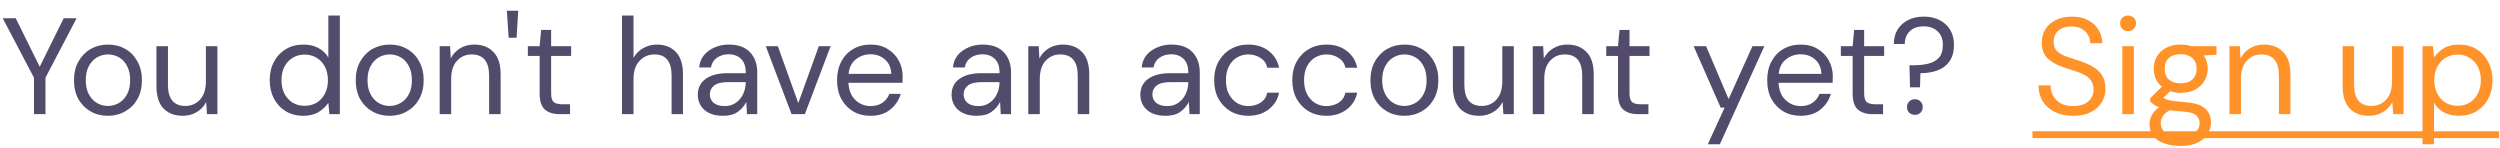 <svg width="219" height="13" viewBox="0 0 219 13" fill="none" xmlns="http://www.w3.org/2000/svg">
<path d="M2.976 10V6.808L0.24 1.6H1.38L3.48 5.848L5.58 1.6H6.708L3.984 6.808V10H2.976ZM9.446 10.144C8.886 10.144 8.382 10.016 7.934 9.76C7.486 9.504 7.13 9.144 6.866 8.68C6.61 8.208 6.482 7.656 6.482 7.024C6.482 6.392 6.614 5.844 6.878 5.38C7.142 4.908 7.498 4.544 7.946 4.288C8.402 4.032 8.91 3.904 9.47 3.904C10.03 3.904 10.534 4.032 10.982 4.288C11.43 4.544 11.782 4.908 12.038 5.38C12.302 5.844 12.434 6.392 12.434 7.024C12.434 7.656 12.302 8.208 12.038 8.68C11.774 9.144 11.414 9.504 10.958 9.76C10.51 10.016 10.006 10.144 9.446 10.144ZM9.446 9.28C9.79 9.28 10.11 9.196 10.406 9.028C10.702 8.86 10.942 8.608 11.126 8.272C11.31 7.936 11.402 7.52 11.402 7.024C11.402 6.528 11.31 6.112 11.126 5.776C10.95 5.44 10.714 5.188 10.418 5.02C10.122 4.852 9.806 4.768 9.47 4.768C9.126 4.768 8.806 4.852 8.51 5.02C8.214 5.188 7.974 5.44 7.79 5.776C7.606 6.112 7.514 6.528 7.514 7.024C7.514 7.52 7.606 7.936 7.79 8.272C7.974 8.608 8.21 8.86 8.498 9.028C8.794 9.196 9.11 9.28 9.446 9.28ZM16.008 10.144C15.304 10.144 14.744 9.932 14.328 9.508C13.912 9.076 13.704 8.416 13.704 7.528V4.048H14.712V7.42C14.712 8.66 15.22 9.28 16.236 9.28C16.756 9.28 17.184 9.096 17.52 8.728C17.864 8.352 18.036 7.82 18.036 7.132V4.048H19.044V10H18.132L18.06 8.932C17.876 9.308 17.6 9.604 17.232 9.82C16.872 10.036 16.464 10.144 16.008 10.144ZM26.579 10.144C25.987 10.144 25.467 10.008 25.019 9.736C24.579 9.464 24.235 9.092 23.987 8.62C23.747 8.148 23.627 7.612 23.627 7.012C23.627 6.412 23.751 5.88 23.999 5.416C24.247 4.944 24.591 4.576 25.031 4.312C25.471 4.04 25.991 3.904 26.591 3.904C27.079 3.904 27.511 4.004 27.887 4.204C28.263 4.404 28.555 4.684 28.763 5.044V1.36H29.771V10H28.859L28.763 9.016C28.571 9.304 28.295 9.564 27.935 9.796C27.575 10.028 27.123 10.144 26.579 10.144ZM26.687 9.268C27.087 9.268 27.439 9.176 27.743 8.992C28.055 8.8 28.295 8.536 28.463 8.2C28.639 7.864 28.727 7.472 28.727 7.024C28.727 6.576 28.639 6.184 28.463 5.848C28.295 5.512 28.055 5.252 27.743 5.068C27.439 4.876 27.087 4.78 26.687 4.78C26.295 4.78 25.943 4.876 25.631 5.068C25.327 5.252 25.087 5.512 24.911 5.848C24.743 6.184 24.659 6.576 24.659 7.024C24.659 7.472 24.743 7.864 24.911 8.2C25.087 8.536 25.327 8.8 25.631 8.992C25.943 9.176 26.295 9.268 26.687 9.268ZM34.126 10.144C33.566 10.144 33.062 10.016 32.614 9.76C32.166 9.504 31.81 9.144 31.546 8.68C31.29 8.208 31.162 7.656 31.162 7.024C31.162 6.392 31.294 5.844 31.558 5.38C31.822 4.908 32.178 4.544 32.626 4.288C33.082 4.032 33.59 3.904 34.15 3.904C34.71 3.904 35.214 4.032 35.662 4.288C36.11 4.544 36.462 4.908 36.718 5.38C36.982 5.844 37.114 6.392 37.114 7.024C37.114 7.656 36.982 8.208 36.718 8.68C36.454 9.144 36.094 9.504 35.638 9.76C35.19 10.016 34.686 10.144 34.126 10.144ZM34.126 9.28C34.47 9.28 34.79 9.196 35.086 9.028C35.382 8.86 35.622 8.608 35.806 8.272C35.99 7.936 36.082 7.52 36.082 7.024C36.082 6.528 35.99 6.112 35.806 5.776C35.63 5.44 35.394 5.188 35.098 5.02C34.802 4.852 34.486 4.768 34.15 4.768C33.806 4.768 33.486 4.852 33.19 5.02C32.894 5.188 32.654 5.44 32.47 5.776C32.286 6.112 32.194 6.528 32.194 7.024C32.194 7.52 32.286 7.936 32.47 8.272C32.654 8.608 32.89 8.86 33.178 9.028C33.474 9.196 33.79 9.28 34.126 9.28ZM38.516 10V4.048H39.428L39.487 5.116C39.679 4.74 39.956 4.444 40.316 4.228C40.675 4.012 41.084 3.904 41.539 3.904C42.243 3.904 42.803 4.12 43.219 4.552C43.644 4.976 43.855 5.632 43.855 6.52V10H42.847V6.628C42.847 5.388 42.336 4.768 41.312 4.768C40.8 4.768 40.371 4.956 40.028 5.332C39.691 5.7 39.523 6.228 39.523 6.916V10H38.516ZM44.557 3.304L44.401 0.94H45.397L45.253 3.304H44.557ZM49.024 10C48.48 10 48.052 9.868 47.74 9.604C47.428 9.34 47.272 8.864 47.272 8.176V4.9H46.24V4.048H47.272L47.404 2.62H48.28V4.048H50.032V4.9H48.28V8.176C48.28 8.552 48.356 8.808 48.508 8.944C48.66 9.072 48.928 9.136 49.312 9.136H49.936V10H49.024ZM54.488 10V1.36H55.496V5.068C55.696 4.7 55.98 4.416 56.348 4.216C56.716 4.008 57.116 3.904 57.548 3.904C58.236 3.904 58.788 4.12 59.204 4.552C59.62 4.976 59.828 5.632 59.828 6.52V10H58.832V6.628C58.832 5.388 58.332 4.768 57.332 4.768C56.812 4.768 56.376 4.956 56.024 5.332C55.672 5.7 55.496 6.228 55.496 6.916V10H54.488ZM63.335 10.144C62.839 10.144 62.427 10.06 62.099 9.892C61.771 9.724 61.527 9.5 61.367 9.22C61.207 8.94 61.127 8.636 61.127 8.308C61.127 7.7 61.359 7.232 61.823 6.904C62.287 6.576 62.919 6.412 63.719 6.412H65.327V6.34C65.327 5.82 65.191 5.428 64.919 5.164C64.647 4.892 64.283 4.756 63.827 4.756C63.435 4.756 63.095 4.856 62.807 5.056C62.527 5.248 62.351 5.532 62.279 5.908H61.247C61.287 5.476 61.431 5.112 61.679 4.816C61.935 4.52 62.251 4.296 62.627 4.144C63.003 3.984 63.403 3.904 63.827 3.904C64.659 3.904 65.283 4.128 65.699 4.576C66.123 5.016 66.335 5.604 66.335 6.34V10H65.435L65.375 8.932C65.207 9.268 64.959 9.556 64.631 9.796C64.311 10.028 63.879 10.144 63.335 10.144ZM63.491 9.292C63.875 9.292 64.203 9.192 64.475 8.992C64.755 8.792 64.967 8.532 65.111 8.212C65.255 7.892 65.327 7.556 65.327 7.204V7.192H63.803C63.211 7.192 62.791 7.296 62.543 7.504C62.303 7.704 62.183 7.956 62.183 8.26C62.183 8.572 62.295 8.824 62.519 9.016C62.751 9.2 63.075 9.292 63.491 9.292ZM69.341 10L67.085 4.048H68.141L69.929 9.028L71.729 4.048H72.761L70.505 10H69.341ZM76.254 10.144C75.686 10.144 75.182 10.016 74.742 9.76C74.302 9.496 73.954 9.132 73.698 8.668C73.45 8.204 73.326 7.656 73.326 7.024C73.326 6.4 73.45 5.856 73.698 5.392C73.946 4.92 74.29 4.556 74.73 4.3C75.178 4.036 75.694 3.904 76.278 3.904C76.854 3.904 77.35 4.036 77.766 4.3C78.19 4.556 78.514 4.896 78.738 5.32C78.962 5.744 79.074 6.2 79.074 6.688C79.074 6.776 79.07 6.864 79.062 6.952C79.062 7.04 79.062 7.14 79.062 7.252H74.322C74.346 7.708 74.45 8.088 74.634 8.392C74.826 8.688 75.062 8.912 75.342 9.064C75.63 9.216 75.934 9.292 76.254 9.292C76.67 9.292 77.018 9.196 77.298 9.004C77.578 8.812 77.782 8.552 77.91 8.224H78.906C78.746 8.776 78.438 9.236 77.982 9.604C77.534 9.964 76.958 10.144 76.254 10.144ZM76.254 4.756C75.774 4.756 75.346 4.904 74.97 5.2C74.602 5.488 74.39 5.912 74.334 6.472H78.078C78.054 5.936 77.87 5.516 77.526 5.212C77.182 4.908 76.758 4.756 76.254 4.756ZM85.566 10.144C85.07 10.144 84.658 10.06 84.33 9.892C84.002 9.724 83.758 9.5 83.598 9.22C83.438 8.94 83.358 8.636 83.358 8.308C83.358 7.7 83.59 7.232 84.054 6.904C84.518 6.576 85.15 6.412 85.95 6.412H87.558V6.34C87.558 5.82 87.422 5.428 87.15 5.164C86.878 4.892 86.514 4.756 86.058 4.756C85.666 4.756 85.326 4.856 85.038 5.056C84.758 5.248 84.582 5.532 84.51 5.908H83.478C83.518 5.476 83.662 5.112 83.91 4.816C84.166 4.52 84.482 4.296 84.858 4.144C85.234 3.984 85.634 3.904 86.058 3.904C86.89 3.904 87.514 4.128 87.93 4.576C88.354 5.016 88.566 5.604 88.566 6.34V10H87.666L87.606 8.932C87.438 9.268 87.19 9.556 86.862 9.796C86.542 10.028 86.11 10.144 85.566 10.144ZM85.722 9.292C86.106 9.292 86.434 9.192 86.706 8.992C86.986 8.792 87.198 8.532 87.342 8.212C87.486 7.892 87.558 7.556 87.558 7.204V7.192H86.034C85.442 7.192 85.022 7.296 84.774 7.504C84.534 7.704 84.414 7.956 84.414 8.26C84.414 8.572 84.526 8.824 84.75 9.016C84.982 9.2 85.306 9.292 85.722 9.292ZM90.078 10V4.048H90.99L91.05 5.116C91.242 4.74 91.518 4.444 91.878 4.228C92.238 4.012 92.646 3.904 93.102 3.904C93.806 3.904 94.366 4.12 94.782 4.552C95.206 4.976 95.418 5.632 95.418 6.52V10H94.41V6.628C94.41 5.388 93.898 4.768 92.874 4.768C92.362 4.768 91.934 4.956 91.59 5.332C91.254 5.7 91.086 6.228 91.086 6.916V10H90.078ZM102.101 10.144C101.605 10.144 101.193 10.06 100.865 9.892C100.537 9.724 100.293 9.5 100.133 9.22C99.973 8.94 99.893 8.636 99.893 8.308C99.893 7.7 100.125 7.232 100.589 6.904C101.053 6.576 101.685 6.412 102.485 6.412H104.093V6.34C104.093 5.82 103.957 5.428 103.685 5.164C103.413 4.892 103.049 4.756 102.593 4.756C102.201 4.756 101.861 4.856 101.573 5.056C101.293 5.248 101.117 5.532 101.045 5.908H100.013C100.053 5.476 100.197 5.112 100.445 4.816C100.701 4.52 101.017 4.296 101.393 4.144C101.769 3.984 102.169 3.904 102.593 3.904C103.425 3.904 104.049 4.128 104.465 4.576C104.889 5.016 105.101 5.604 105.101 6.34V10H104.201L104.141 8.932C103.973 9.268 103.725 9.556 103.397 9.796C103.077 10.028 102.645 10.144 102.101 10.144ZM102.257 9.292C102.641 9.292 102.969 9.192 103.241 8.992C103.521 8.792 103.733 8.532 103.877 8.212C104.021 7.892 104.093 7.556 104.093 7.204V7.192H102.569C101.977 7.192 101.557 7.296 101.309 7.504C101.069 7.704 100.949 7.956 100.949 8.26C100.949 8.572 101.061 8.824 101.285 9.016C101.517 9.2 101.841 9.292 102.257 9.292ZM109.349 10.144C108.781 10.144 108.269 10.016 107.813 9.76C107.365 9.496 107.009 9.132 106.745 8.668C106.489 8.196 106.361 7.648 106.361 7.024C106.361 6.4 106.489 5.856 106.745 5.392C107.009 4.92 107.365 4.556 107.813 4.3C108.269 4.036 108.781 3.904 109.349 3.904C110.053 3.904 110.645 4.088 111.125 4.456C111.613 4.824 111.921 5.316 112.049 5.932H111.017C110.937 5.564 110.741 5.28 110.429 5.08C110.117 4.872 109.753 4.768 109.337 4.768C109.001 4.768 108.685 4.852 108.389 5.02C108.093 5.188 107.853 5.44 107.669 5.776C107.485 6.112 107.393 6.528 107.393 7.024C107.393 7.52 107.485 7.936 107.669 8.272C107.853 8.608 108.093 8.864 108.389 9.04C108.685 9.208 109.001 9.292 109.337 9.292C109.753 9.292 110.117 9.192 110.429 8.992C110.741 8.784 110.937 8.492 111.017 8.116H112.049C111.929 8.716 111.625 9.204 111.137 9.58C110.649 9.956 110.053 10.144 109.349 10.144ZM116.193 10.144C115.625 10.144 115.113 10.016 114.657 9.76C114.209 9.496 113.853 9.132 113.589 8.668C113.333 8.196 113.205 7.648 113.205 7.024C113.205 6.4 113.333 5.856 113.589 5.392C113.853 4.92 114.209 4.556 114.657 4.3C115.113 4.036 115.625 3.904 116.193 3.904C116.897 3.904 117.489 4.088 117.969 4.456C118.457 4.824 118.765 5.316 118.893 5.932H117.861C117.781 5.564 117.585 5.28 117.273 5.08C116.961 4.872 116.597 4.768 116.181 4.768C115.845 4.768 115.529 4.852 115.233 5.02C114.937 5.188 114.697 5.44 114.513 5.776C114.329 6.112 114.237 6.528 114.237 7.024C114.237 7.52 114.329 7.936 114.513 8.272C114.697 8.608 114.937 8.864 115.233 9.04C115.529 9.208 115.845 9.292 116.181 9.292C116.597 9.292 116.961 9.192 117.273 8.992C117.585 8.784 117.781 8.492 117.861 8.116H118.893C118.773 8.716 118.469 9.204 117.981 9.58C117.493 9.956 116.897 10.144 116.193 10.144ZM123.013 10.144C122.453 10.144 121.949 10.016 121.501 9.76C121.053 9.504 120.697 9.144 120.433 8.68C120.177 8.208 120.049 7.656 120.049 7.024C120.049 6.392 120.181 5.844 120.445 5.38C120.709 4.908 121.065 4.544 121.513 4.288C121.969 4.032 122.477 3.904 123.037 3.904C123.597 3.904 124.101 4.032 124.549 4.288C124.997 4.544 125.349 4.908 125.605 5.38C125.869 5.844 126.001 6.392 126.001 7.024C126.001 7.656 125.869 8.208 125.605 8.68C125.341 9.144 124.981 9.504 124.525 9.76C124.077 10.016 123.573 10.144 123.013 10.144ZM123.013 9.28C123.357 9.28 123.677 9.196 123.973 9.028C124.269 8.86 124.509 8.608 124.693 8.272C124.877 7.936 124.969 7.52 124.969 7.024C124.969 6.528 124.877 6.112 124.693 5.776C124.517 5.44 124.281 5.188 123.985 5.02C123.689 4.852 123.373 4.768 123.037 4.768C122.693 4.768 122.373 4.852 122.077 5.02C121.781 5.188 121.541 5.44 121.357 5.776C121.173 6.112 121.081 6.528 121.081 7.024C121.081 7.52 121.173 7.936 121.357 8.272C121.541 8.608 121.777 8.86 122.065 9.028C122.361 9.196 122.677 9.28 123.013 9.28ZM129.574 10.144C128.87 10.144 128.31 9.932 127.894 9.508C127.478 9.076 127.27 8.416 127.27 7.528V4.048H128.278V7.42C128.278 8.66 128.786 9.28 129.802 9.28C130.322 9.28 130.75 9.096 131.086 8.728C131.43 8.352 131.602 7.82 131.602 7.132V4.048H132.61V10H131.698L131.626 8.932C131.442 9.308 131.166 9.604 130.798 9.82C130.438 10.036 130.03 10.144 129.574 10.144ZM134.269 10V4.048H135.181L135.241 5.116C135.433 4.74 135.709 4.444 136.069 4.228C136.429 4.012 136.837 3.904 137.293 3.904C137.997 3.904 138.557 4.12 138.973 4.552C139.397 4.976 139.609 5.632 139.609 6.52V10H138.601V6.628C138.601 5.388 138.089 4.768 137.065 4.768C136.553 4.768 136.125 4.956 135.781 5.332C135.445 5.7 135.277 6.228 135.277 6.916V10H134.269ZM143.489 10C142.945 10 142.517 9.868 142.205 9.604C141.893 9.34 141.737 8.864 141.737 8.176V4.9H140.705V4.048H141.737L141.869 2.62H142.745V4.048H144.497V4.9H142.745V8.176C142.745 8.552 142.821 8.808 142.973 8.944C143.125 9.072 143.393 9.136 143.777 9.136H144.401V10H143.489ZM149.601 12.64L151.077 9.424H150.729L148.365 4.048H149.457L151.425 8.68L153.513 4.048H154.557L150.657 12.64H149.601ZM157.734 10.144C157.166 10.144 156.662 10.016 156.222 9.76C155.782 9.496 155.434 9.132 155.178 8.668C154.93 8.204 154.806 7.656 154.806 7.024C154.806 6.4 154.93 5.856 155.178 5.392C155.426 4.92 155.77 4.556 156.21 4.3C156.658 4.036 157.174 3.904 157.758 3.904C158.334 3.904 158.83 4.036 159.246 4.3C159.67 4.556 159.994 4.896 160.218 5.32C160.442 5.744 160.554 6.2 160.554 6.688C160.554 6.776 160.55 6.864 160.542 6.952C160.542 7.04 160.542 7.14 160.542 7.252H155.802C155.826 7.708 155.93 8.088 156.114 8.392C156.306 8.688 156.542 8.912 156.822 9.064C157.11 9.216 157.414 9.292 157.734 9.292C158.15 9.292 158.498 9.196 158.778 9.004C159.058 8.812 159.262 8.552 159.39 8.224H160.386C160.226 8.776 159.918 9.236 159.462 9.604C159.014 9.964 158.438 10.144 157.734 10.144ZM157.734 4.756C157.254 4.756 156.826 4.904 156.45 5.2C156.082 5.488 155.87 5.912 155.814 6.472H159.558C159.534 5.936 159.35 5.516 159.006 5.212C158.662 4.908 158.238 4.756 157.734 4.756ZM164.043 10C163.499 10 163.071 9.868 162.759 9.604C162.447 9.34 162.291 8.864 162.291 8.176V4.9H161.259V4.048H162.291L162.423 2.62H163.299V4.048H165.051V4.9H163.299V8.176C163.299 8.552 163.375 8.808 163.527 8.944C163.679 9.072 163.947 9.136 164.331 9.136H164.955V10H164.043ZM167.316 7.648L167.268 5.716H167.64C168.088 5.716 168.504 5.672 168.888 5.584C169.28 5.496 169.596 5.324 169.836 5.068C170.076 4.812 170.196 4.428 170.196 3.916C170.196 3.42 170.04 3.028 169.728 2.74C169.424 2.452 169.02 2.308 168.516 2.308C168.004 2.308 167.6 2.448 167.304 2.728C167.008 3.008 166.86 3.384 166.86 3.856H165.9C165.9 3.376 166.008 2.956 166.224 2.596C166.448 2.236 166.756 1.956 167.148 1.756C167.54 1.556 167.996 1.456 168.516 1.456C169.036 1.456 169.496 1.556 169.896 1.756C170.296 1.956 170.608 2.24 170.832 2.608C171.056 2.976 171.168 3.412 171.168 3.916C171.168 4.508 171.04 4.988 170.784 5.356C170.536 5.724 170.188 5.992 169.74 6.16C169.3 6.328 168.796 6.412 168.228 6.412L168.192 7.648H167.316ZM167.748 10.06C167.548 10.06 167.38 9.996 167.244 9.868C167.116 9.732 167.052 9.568 167.052 9.376C167.052 9.184 167.116 9.024 167.244 8.896C167.38 8.76 167.548 8.692 167.748 8.692C167.948 8.692 168.112 8.76 168.24 8.896C168.368 9.024 168.432 9.184 168.432 9.376C168.432 9.568 168.368 9.732 168.24 9.868C168.112 9.996 167.948 10.06 167.748 10.06Z" fill="#524B6B"/>
<path d="M181.607 10.144C180.991 10.144 180.455 10.032 179.999 9.808C179.543 9.584 179.191 9.272 178.943 8.872C178.695 8.472 178.571 8.008 178.571 7.48H179.627C179.627 7.808 179.703 8.112 179.855 8.392C180.007 8.664 180.227 8.884 180.515 9.052C180.811 9.212 181.175 9.292 181.607 9.292C182.175 9.292 182.615 9.156 182.927 8.884C183.239 8.612 183.395 8.272 183.395 7.864C183.395 7.528 183.323 7.26 183.179 7.06C183.035 6.852 182.839 6.684 182.591 6.556C182.351 6.428 182.071 6.316 181.751 6.22C181.439 6.124 181.111 6.016 180.767 5.896C180.119 5.672 179.639 5.396 179.327 5.068C179.015 4.732 178.859 4.296 178.859 3.76C178.851 3.312 178.955 2.916 179.171 2.572C179.387 2.22 179.691 1.948 180.083 1.756C180.483 1.556 180.955 1.456 181.499 1.456C182.035 1.456 182.499 1.556 182.891 1.756C183.291 1.956 183.599 2.232 183.815 2.584C184.039 2.936 184.155 3.336 184.163 3.784H183.107C183.107 3.552 183.047 3.324 182.927 3.1C182.807 2.868 182.623 2.68 182.375 2.536C182.135 2.392 181.831 2.32 181.463 2.32C181.007 2.312 180.631 2.428 180.335 2.668C180.047 2.908 179.903 3.24 179.903 3.664C179.903 4.024 180.003 4.3 180.203 4.492C180.411 4.684 180.699 4.844 181.067 4.972C181.435 5.092 181.859 5.232 182.339 5.392C182.739 5.536 183.099 5.704 183.419 5.896C183.739 6.088 183.987 6.336 184.163 6.64C184.347 6.944 184.439 7.332 184.439 7.804C184.439 8.204 184.335 8.584 184.127 8.944C183.919 9.296 183.603 9.584 183.179 9.808C182.763 10.032 182.239 10.144 181.607 10.144ZM186.42 2.728C186.22 2.728 186.052 2.664 185.916 2.536C185.788 2.4 185.724 2.232 185.724 2.032C185.724 1.84 185.788 1.68 185.916 1.552C186.052 1.424 186.22 1.36 186.42 1.36C186.612 1.36 186.776 1.424 186.912 1.552C187.048 1.68 187.116 1.84 187.116 2.032C187.116 2.232 187.048 2.4 186.912 2.536C186.776 2.664 186.612 2.728 186.42 2.728ZM185.916 10V4.048H186.924V10H185.916ZM191.032 8.128C190.696 8.128 190.388 8.084 190.108 7.996L189.508 8.56C189.596 8.624 189.704 8.68 189.832 8.728C189.968 8.768 190.16 8.808 190.408 8.848C190.656 8.88 191.004 8.916 191.452 8.956C192.252 9.012 192.824 9.196 193.168 9.508C193.512 9.82 193.684 10.228 193.684 10.732C193.684 11.076 193.588 11.404 193.396 11.716C193.212 12.028 192.924 12.284 192.532 12.484C192.148 12.684 191.652 12.784 191.044 12.784C190.508 12.784 190.032 12.712 189.616 12.568C189.2 12.432 188.876 12.22 188.644 11.932C188.412 11.652 188.296 11.296 188.296 10.864C188.296 10.64 188.356 10.396 188.476 10.132C188.596 9.876 188.82 9.632 189.148 9.4C188.972 9.328 188.82 9.252 188.692 9.172C188.572 9.084 188.46 8.988 188.356 8.884V8.608L189.376 7.6C188.904 7.2 188.668 6.672 188.668 6.016C188.668 5.624 188.76 5.268 188.944 4.948C189.128 4.628 189.396 4.376 189.748 4.192C190.1 4 190.528 3.904 191.032 3.904C191.376 3.904 191.688 3.952 191.968 4.048H194.164V4.804L193.048 4.852C193.28 5.188 193.396 5.576 193.396 6.016C193.396 6.408 193.3 6.764 193.108 7.084C192.924 7.404 192.656 7.66 192.304 7.852C191.96 8.036 191.536 8.128 191.032 8.128ZM191.032 7.3C191.456 7.3 191.792 7.192 192.04 6.976C192.296 6.752 192.424 6.432 192.424 6.016C192.424 5.608 192.296 5.296 192.04 5.08C191.792 4.856 191.456 4.744 191.032 4.744C190.6 4.744 190.256 4.856 190 5.08C189.752 5.296 189.628 5.608 189.628 6.016C189.628 6.432 189.752 6.752 190 6.976C190.256 7.192 190.6 7.3 191.032 7.3ZM189.28 10.768C189.28 11.168 189.448 11.464 189.784 11.656C190.12 11.856 190.54 11.956 191.044 11.956C191.54 11.956 191.936 11.848 192.232 11.632C192.536 11.416 192.688 11.128 192.688 10.768C192.688 10.512 192.584 10.288 192.376 10.096C192.168 9.912 191.784 9.804 191.224 9.772C190.784 9.74 190.404 9.7 190.084 9.652C189.756 9.828 189.54 10.016 189.436 10.216C189.332 10.424 189.28 10.608 189.28 10.768ZM195.301 10V4.048H196.213L196.273 5.116C196.465 4.74 196.741 4.444 197.101 4.228C197.461 4.012 197.869 3.904 198.325 3.904C199.029 3.904 199.589 4.12 200.005 4.552C200.429 4.976 200.641 5.632 200.641 6.52V10H199.633V6.628C199.633 5.388 199.121 4.768 198.097 4.768C197.585 4.768 197.157 4.956 196.813 5.332C196.477 5.7 196.309 6.228 196.309 6.916V10H195.301ZM207.516 10.144C206.812 10.144 206.252 9.932 205.836 9.508C205.42 9.076 205.212 8.416 205.212 7.528V4.048H206.22V7.42C206.22 8.66 206.728 9.28 207.744 9.28C208.264 9.28 208.692 9.096 209.028 8.728C209.372 8.352 209.544 7.82 209.544 7.132V4.048H210.552V10H209.64L209.568 8.932C209.384 9.308 209.108 9.604 208.74 9.82C208.38 10.036 207.972 10.144 207.516 10.144ZM212.211 12.64V4.048H213.123L213.219 5.032C213.411 4.744 213.683 4.484 214.035 4.252C214.395 4.02 214.851 3.904 215.403 3.904C215.995 3.904 216.511 4.04 216.951 4.312C217.391 4.584 217.731 4.956 217.971 5.428C218.219 5.9 218.343 6.436 218.343 7.036C218.343 7.636 218.219 8.172 217.971 8.644C217.731 9.108 217.387 9.476 216.939 9.748C216.499 10.012 215.983 10.144 215.391 10.144C214.903 10.144 214.467 10.044 214.083 9.844C213.707 9.644 213.419 9.364 213.219 9.004V12.64H212.211ZM215.283 9.268C215.683 9.268 216.035 9.176 216.339 8.992C216.643 8.8 216.883 8.536 217.059 8.2C217.235 7.864 217.323 7.472 217.323 7.024C217.323 6.576 217.235 6.184 217.059 5.848C216.883 5.512 216.643 5.252 216.339 5.068C216.035 4.876 215.683 4.78 215.283 4.78C214.883 4.78 214.531 4.876 214.227 5.068C213.923 5.252 213.683 5.512 213.507 5.848C213.331 6.184 213.243 6.576 213.243 7.024C213.243 7.472 213.331 7.864 213.507 8.2C213.683 8.536 213.923 8.8 214.227 8.992C214.531 9.176 214.883 9.268 215.283 9.268Z" fill="#FF9228"/>
<path d="M178.043 11.5H218.919V12.1H178.043V11.5Z" fill="#FF9228"/>
</svg>
